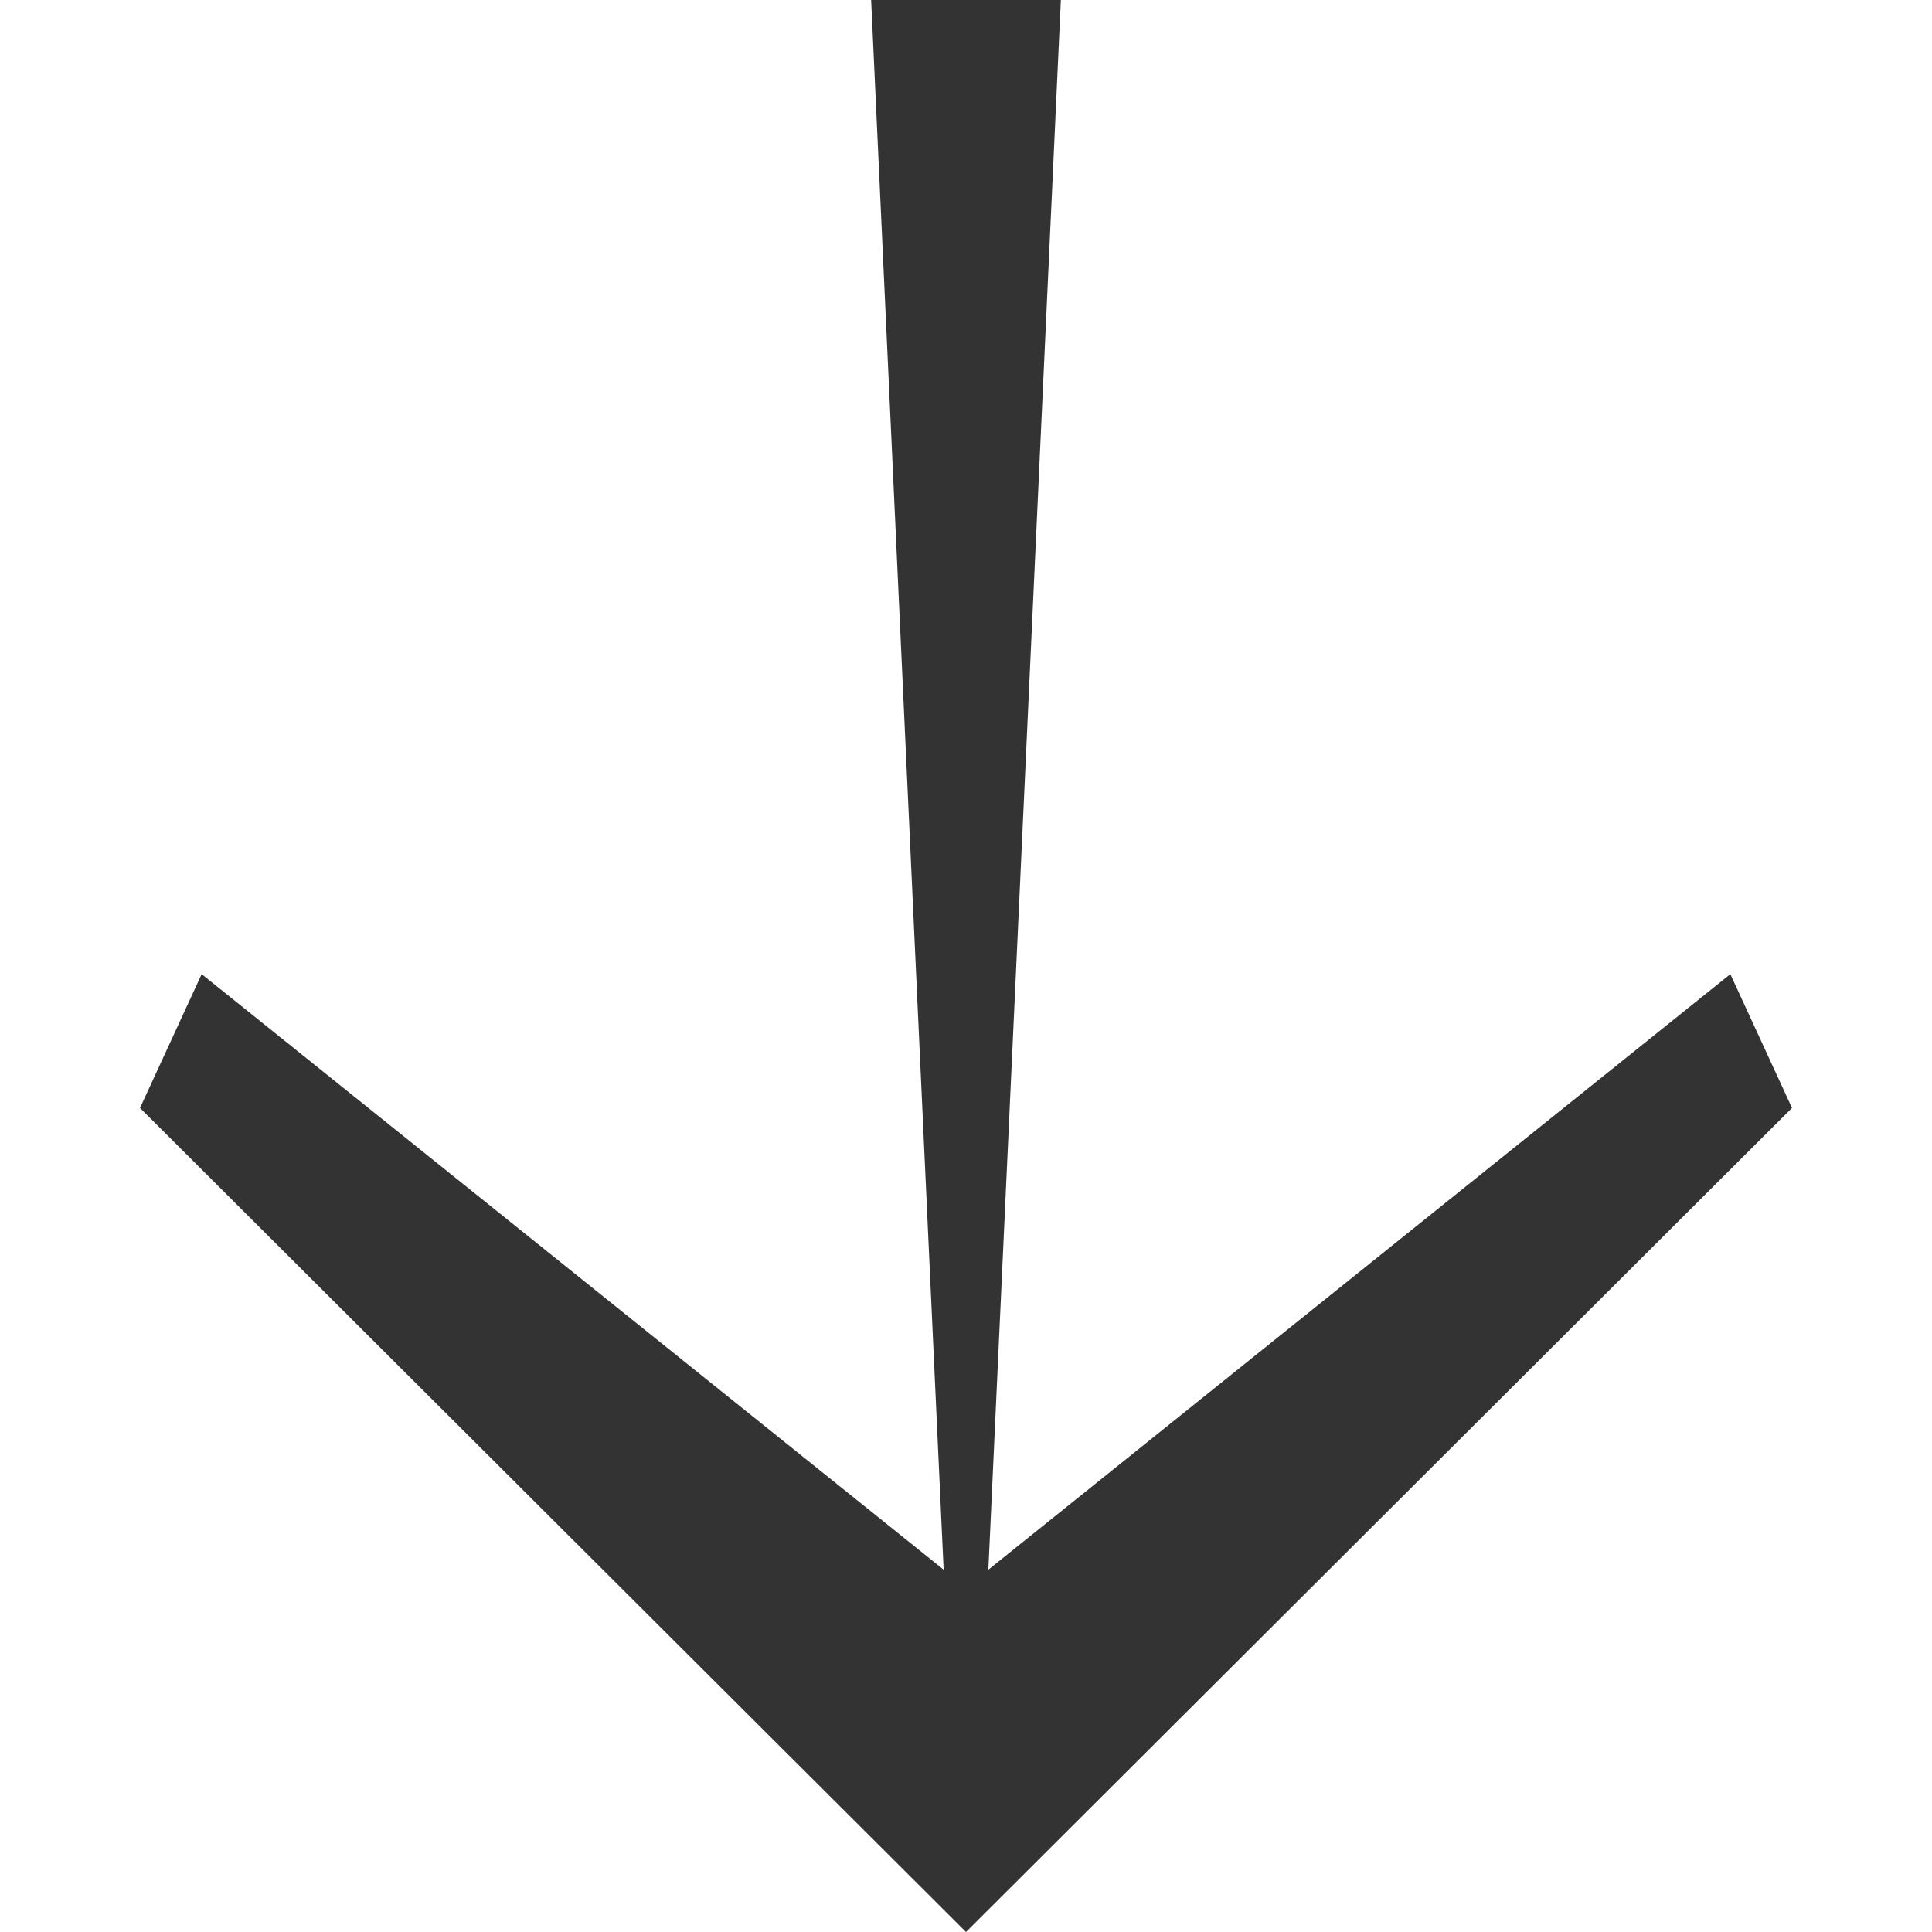 <svg width="80" height="80" viewBox="0 0 118 138" fill="none" xmlns="http://www.w3.org/2000/svg">
<path fill-rule="evenodd" clip-rule="evenodd" d="M57.403 112.12L52.224 9.50846e-06L65.776 1.06932e-05L60.597 112.12L113.596 69.58L118 79.14L59 138L-1.77425e-05 79.14L4.404 69.58L57.403 112.12Z" fill="#333333"/>
</svg>
